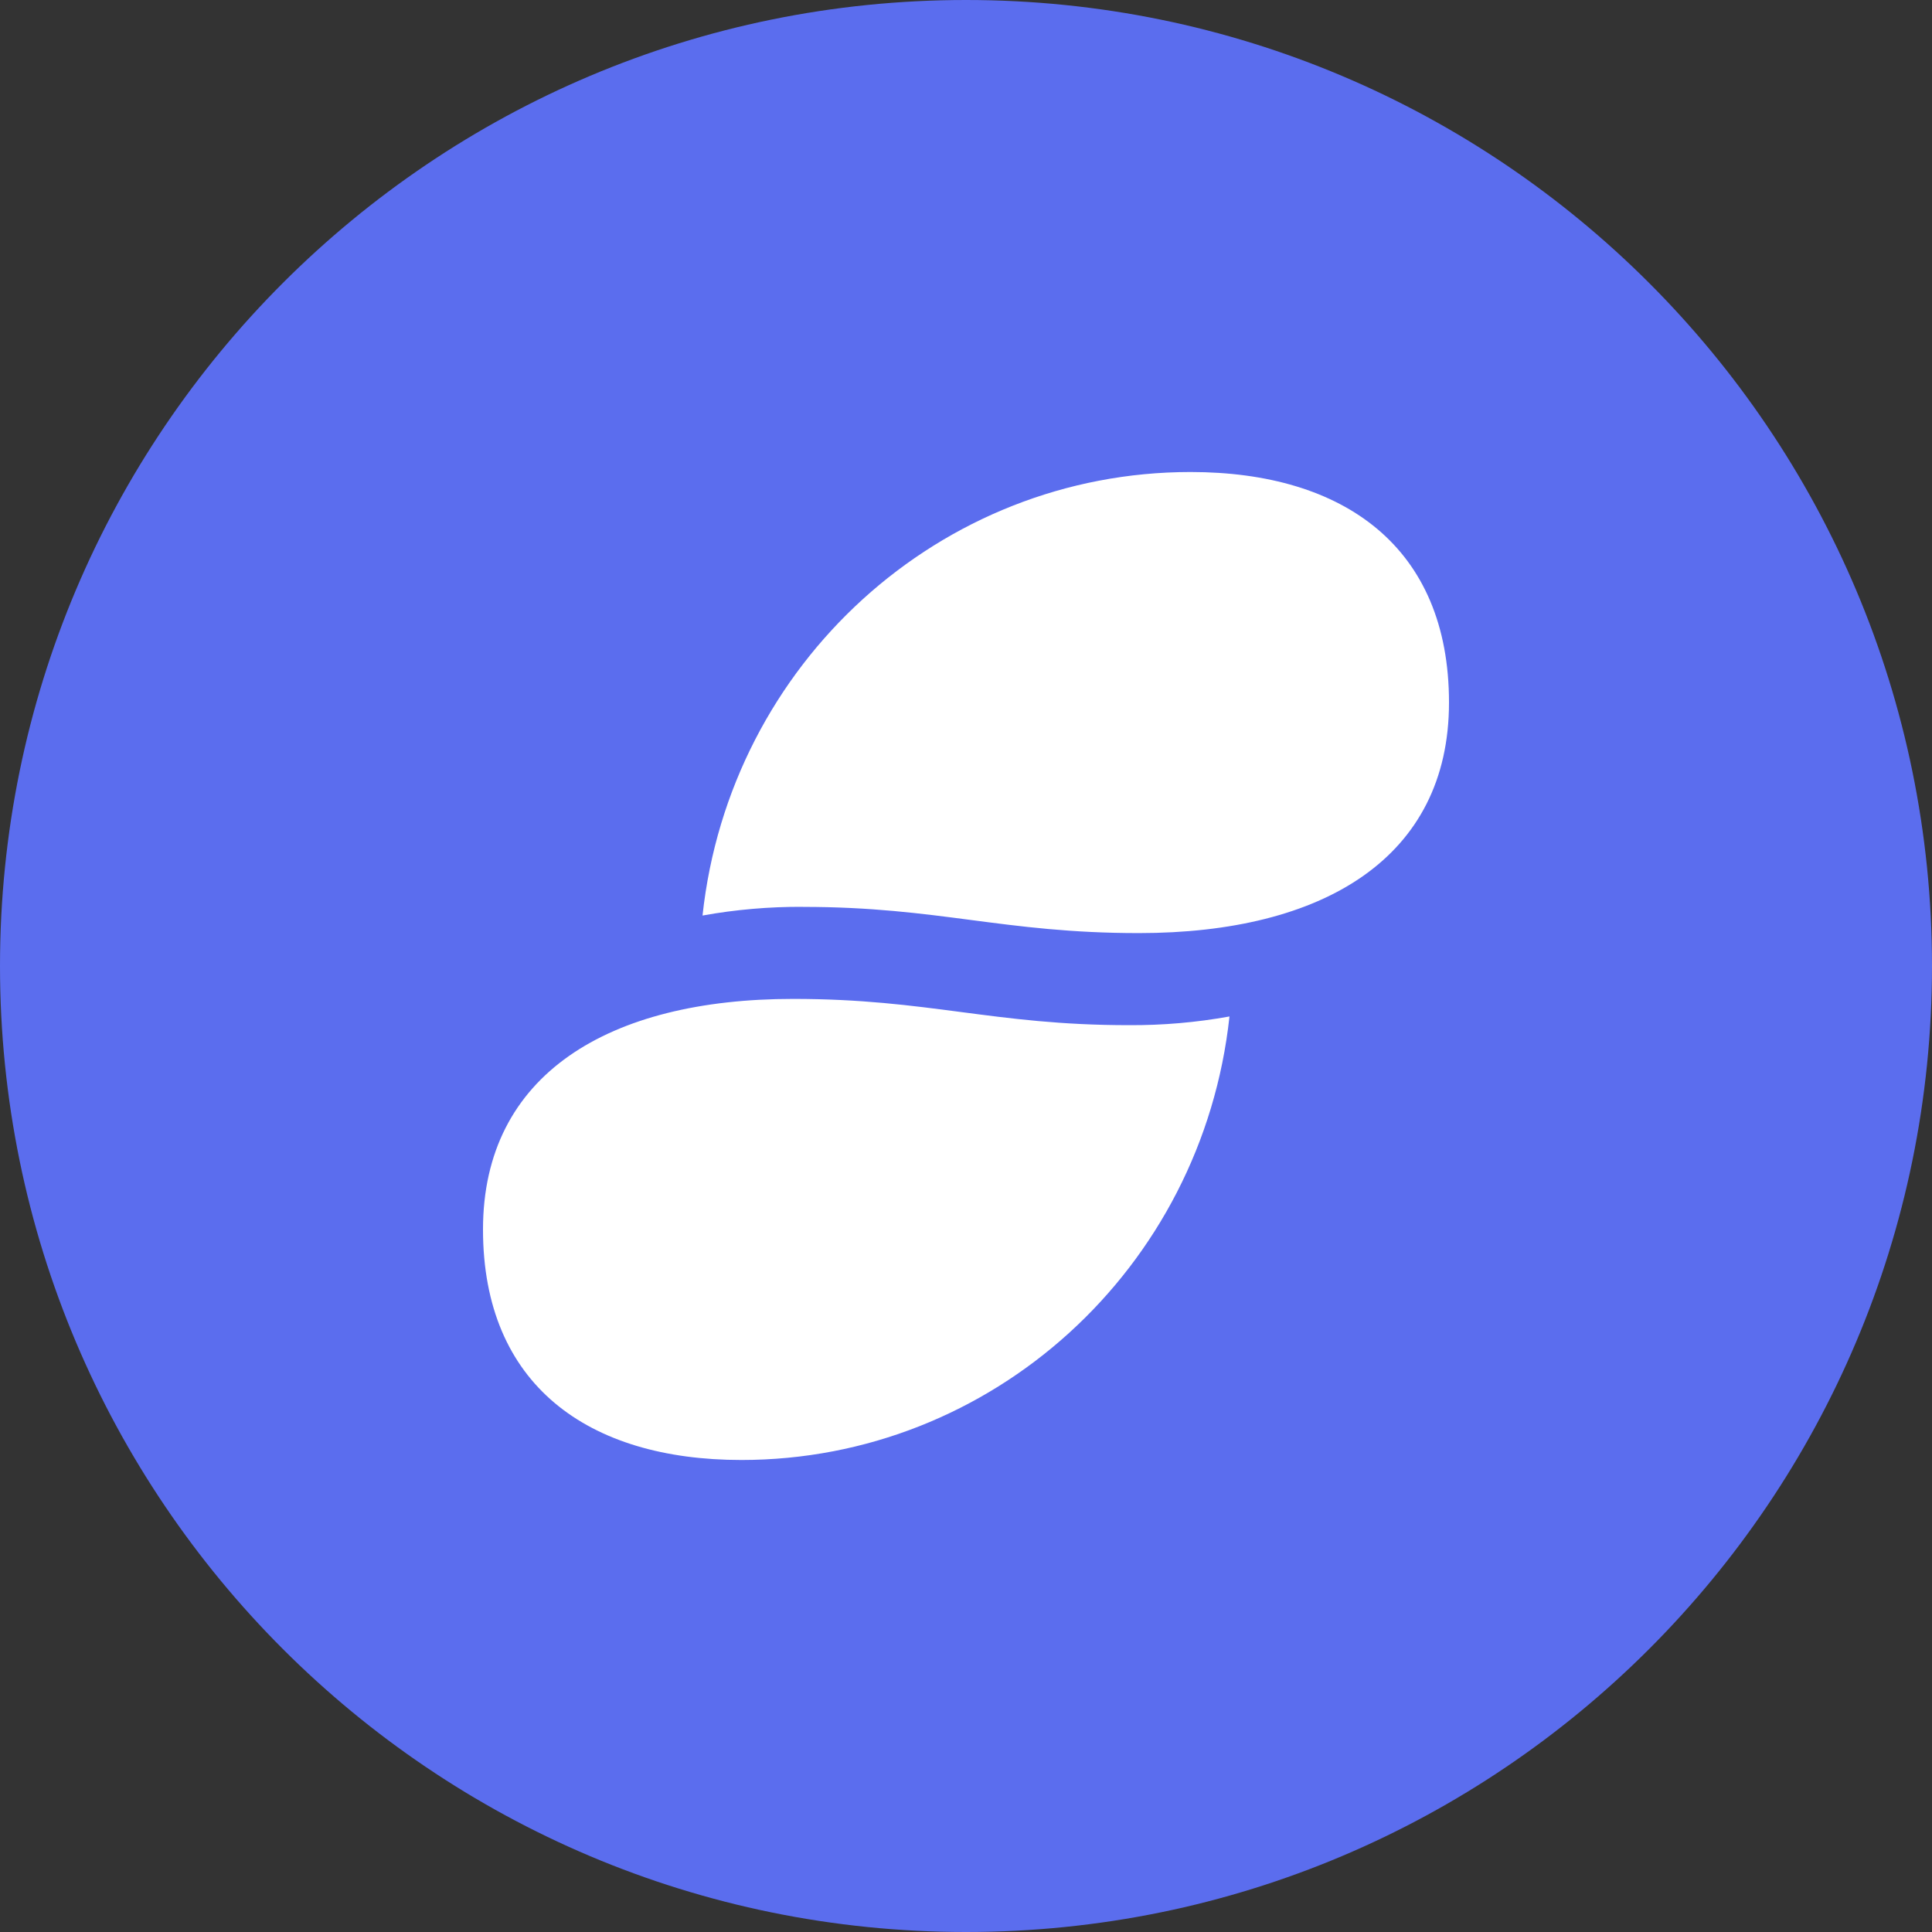 <svg width="32" height="32" viewBox="0 0 32 32" fill="none" xmlns="http://www.w3.org/2000/svg">
<rect x="0" y="0" width="32" height="32" fill="#333333" stroke="none"/>
<path d="M16 32C24.837 32 32 24.837 32 16C32 7.163 24.837 0 16 0C7.163 0 0 7.163 0 16C0 24.837 7.163 32 16 32Z" fill="#5B6DEE"/>
<path d="M13.3 15.02C12.742 15.017 12.185 15.065 11.636 15.164C12.088 10.984 15.572 7.818 19.72 7.818C22.26 7.818 24 9.062 24 11.636C24 14.211 21.911 15.455 18.864 15.455C16.614 15.455 15.55 15.021 13.3 15.021V15.02ZM13.136 16.545C10.089 16.545 8 17.79 8 20.364C8 22.938 9.74 24.182 12.28 24.182C16.428 24.182 19.912 21.017 20.364 16.836C19.815 16.935 19.258 16.983 18.7 16.98C16.45 16.98 15.385 16.545 13.136 16.545Z" fill="white"/>
</svg>
